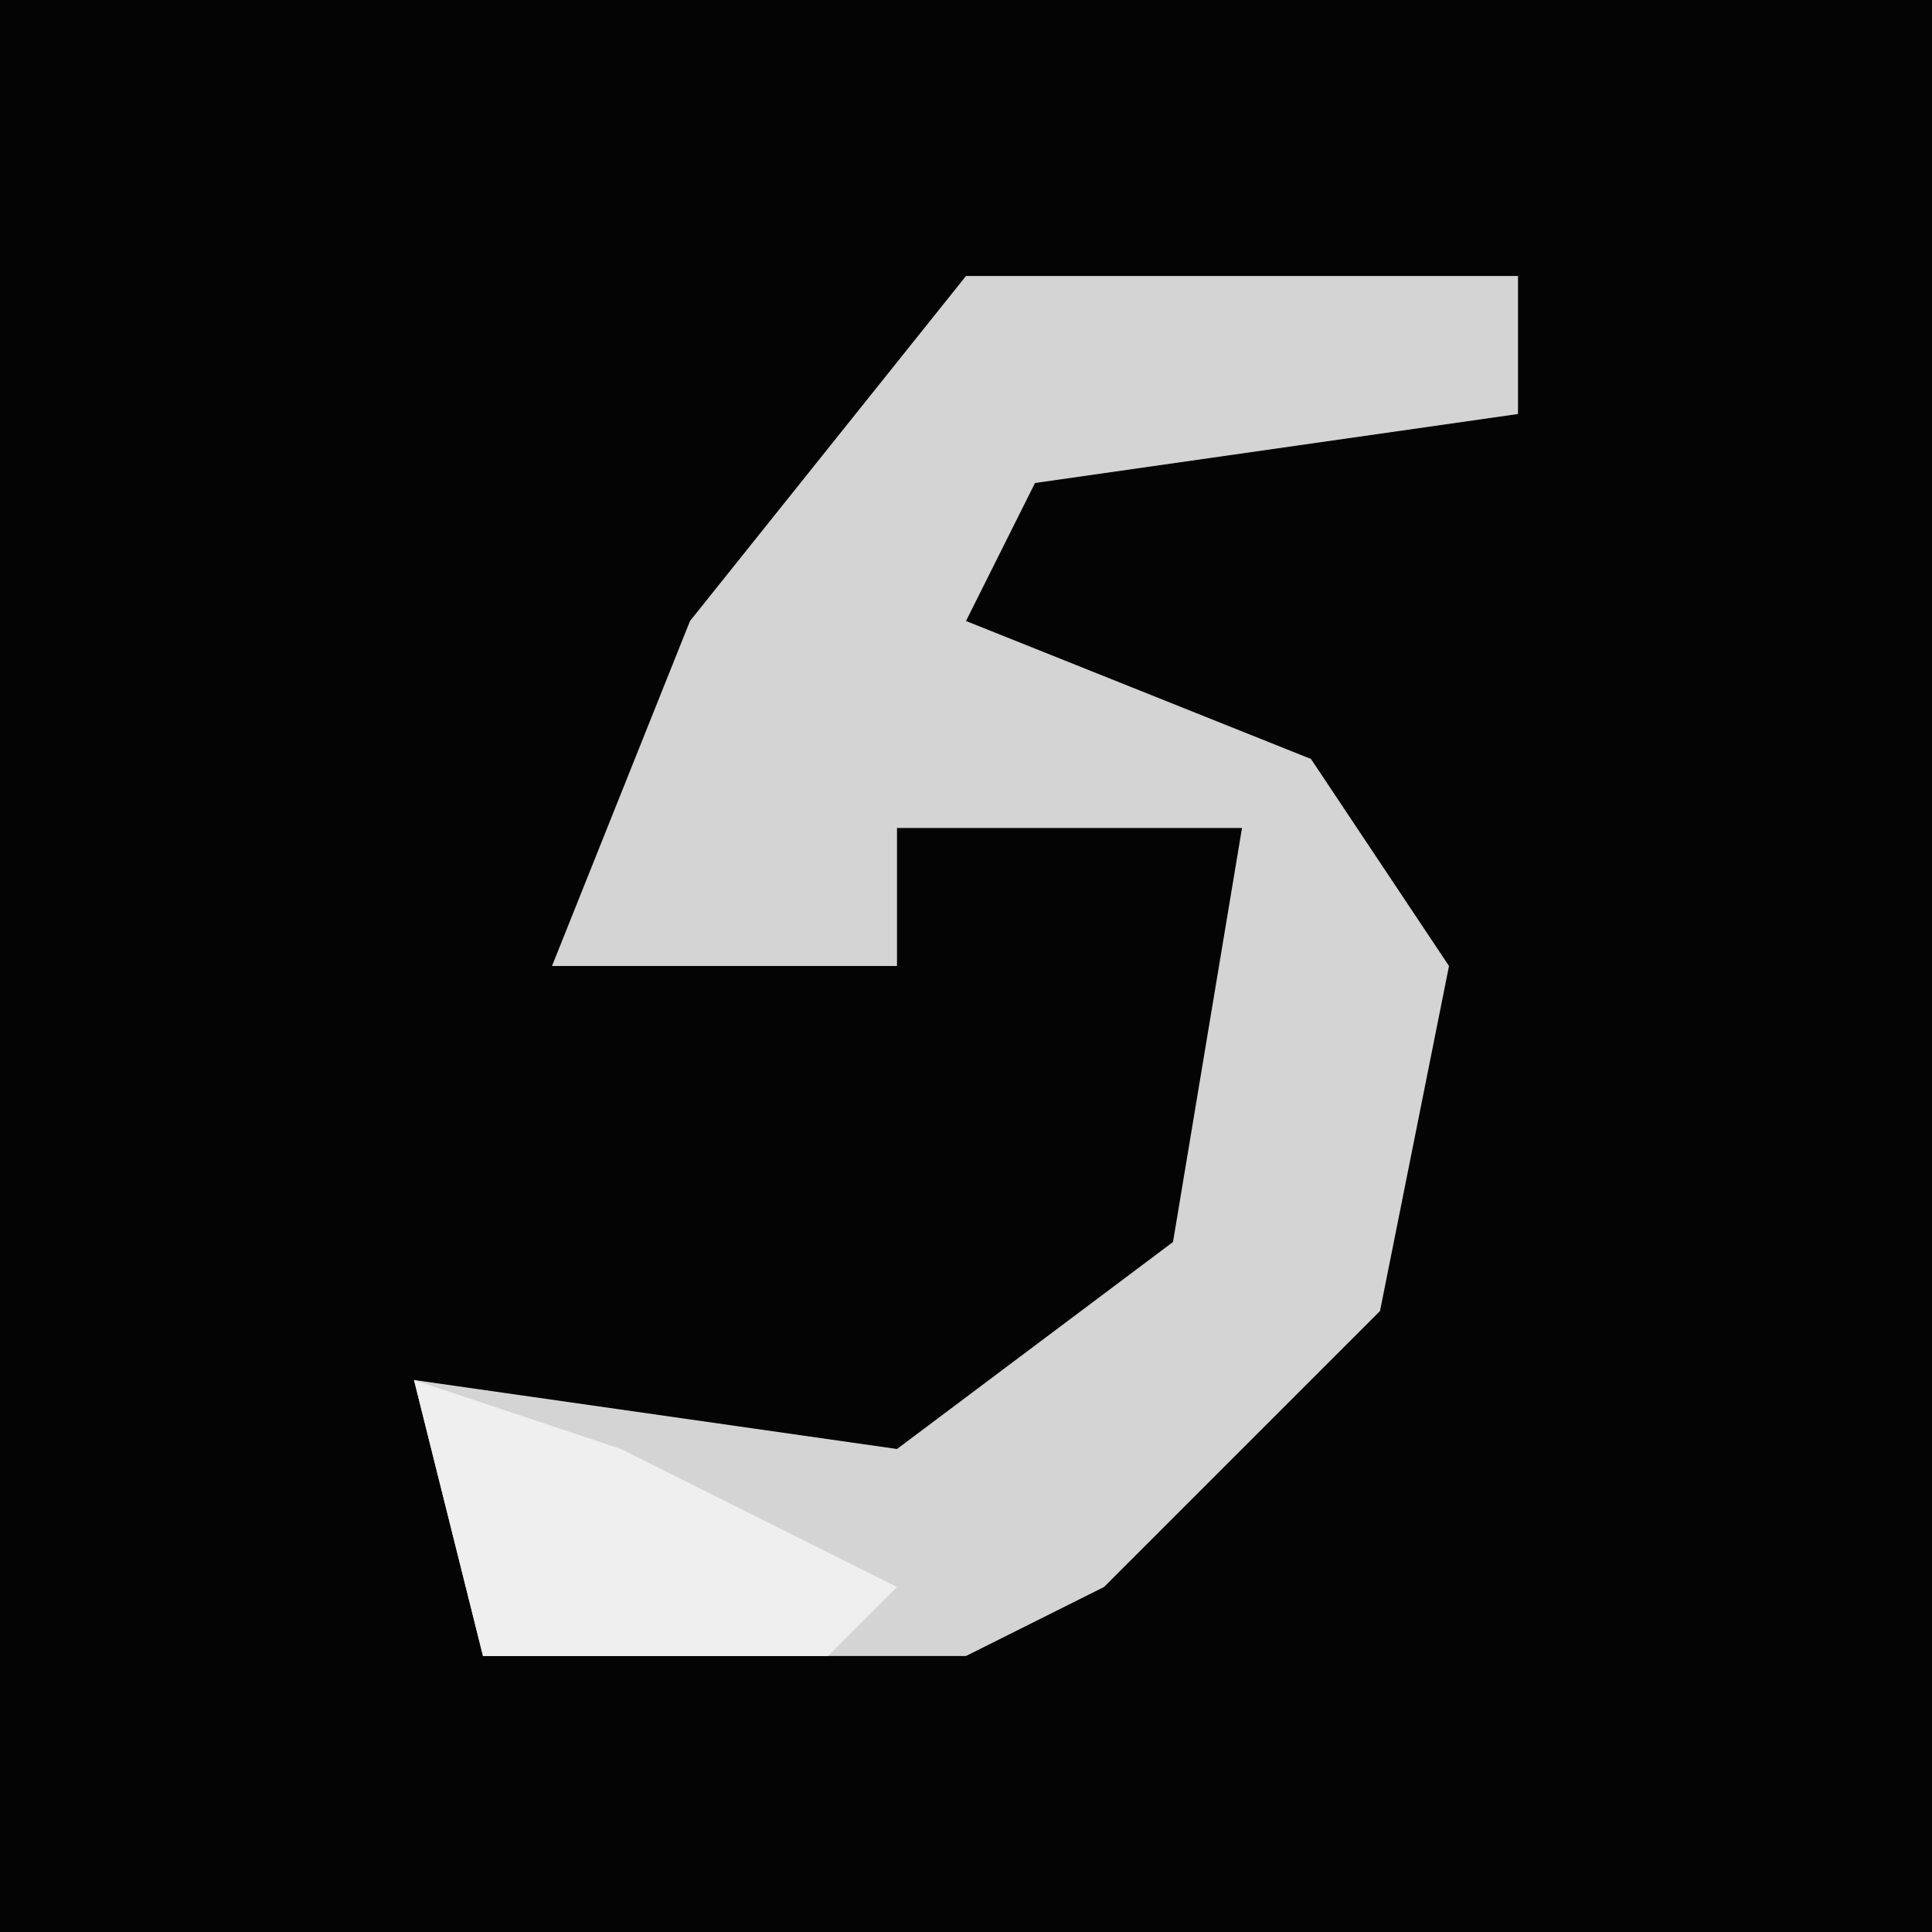 <?xml version="1.0" encoding="UTF-8"?>
<svg version="1.1" xmlns="http://www.w3.org/2000/svg" width="28" height="28">
<path d="M0,0 L28,0 L28,28 L0,28 Z " fill="#040404" transform="translate(0,0)"/>
<path d="M0,0 L8,0 L8,2 L1,3 L0,5 L5,7 L7,10 L6,15 L2,19 L0,20 L-7,20 L-8,16 L-1,17 L3,14 L4,8 L-1,8 L-1,10 L-6,10 L-4,5 Z " fill="#D4D4D4" transform="translate(14,4)"/>
<path d="M0,0 L3,1 L7,3 L6,4 L1,4 Z " fill="#EFEFEF" transform="translate(6,20)"/>
</svg>
